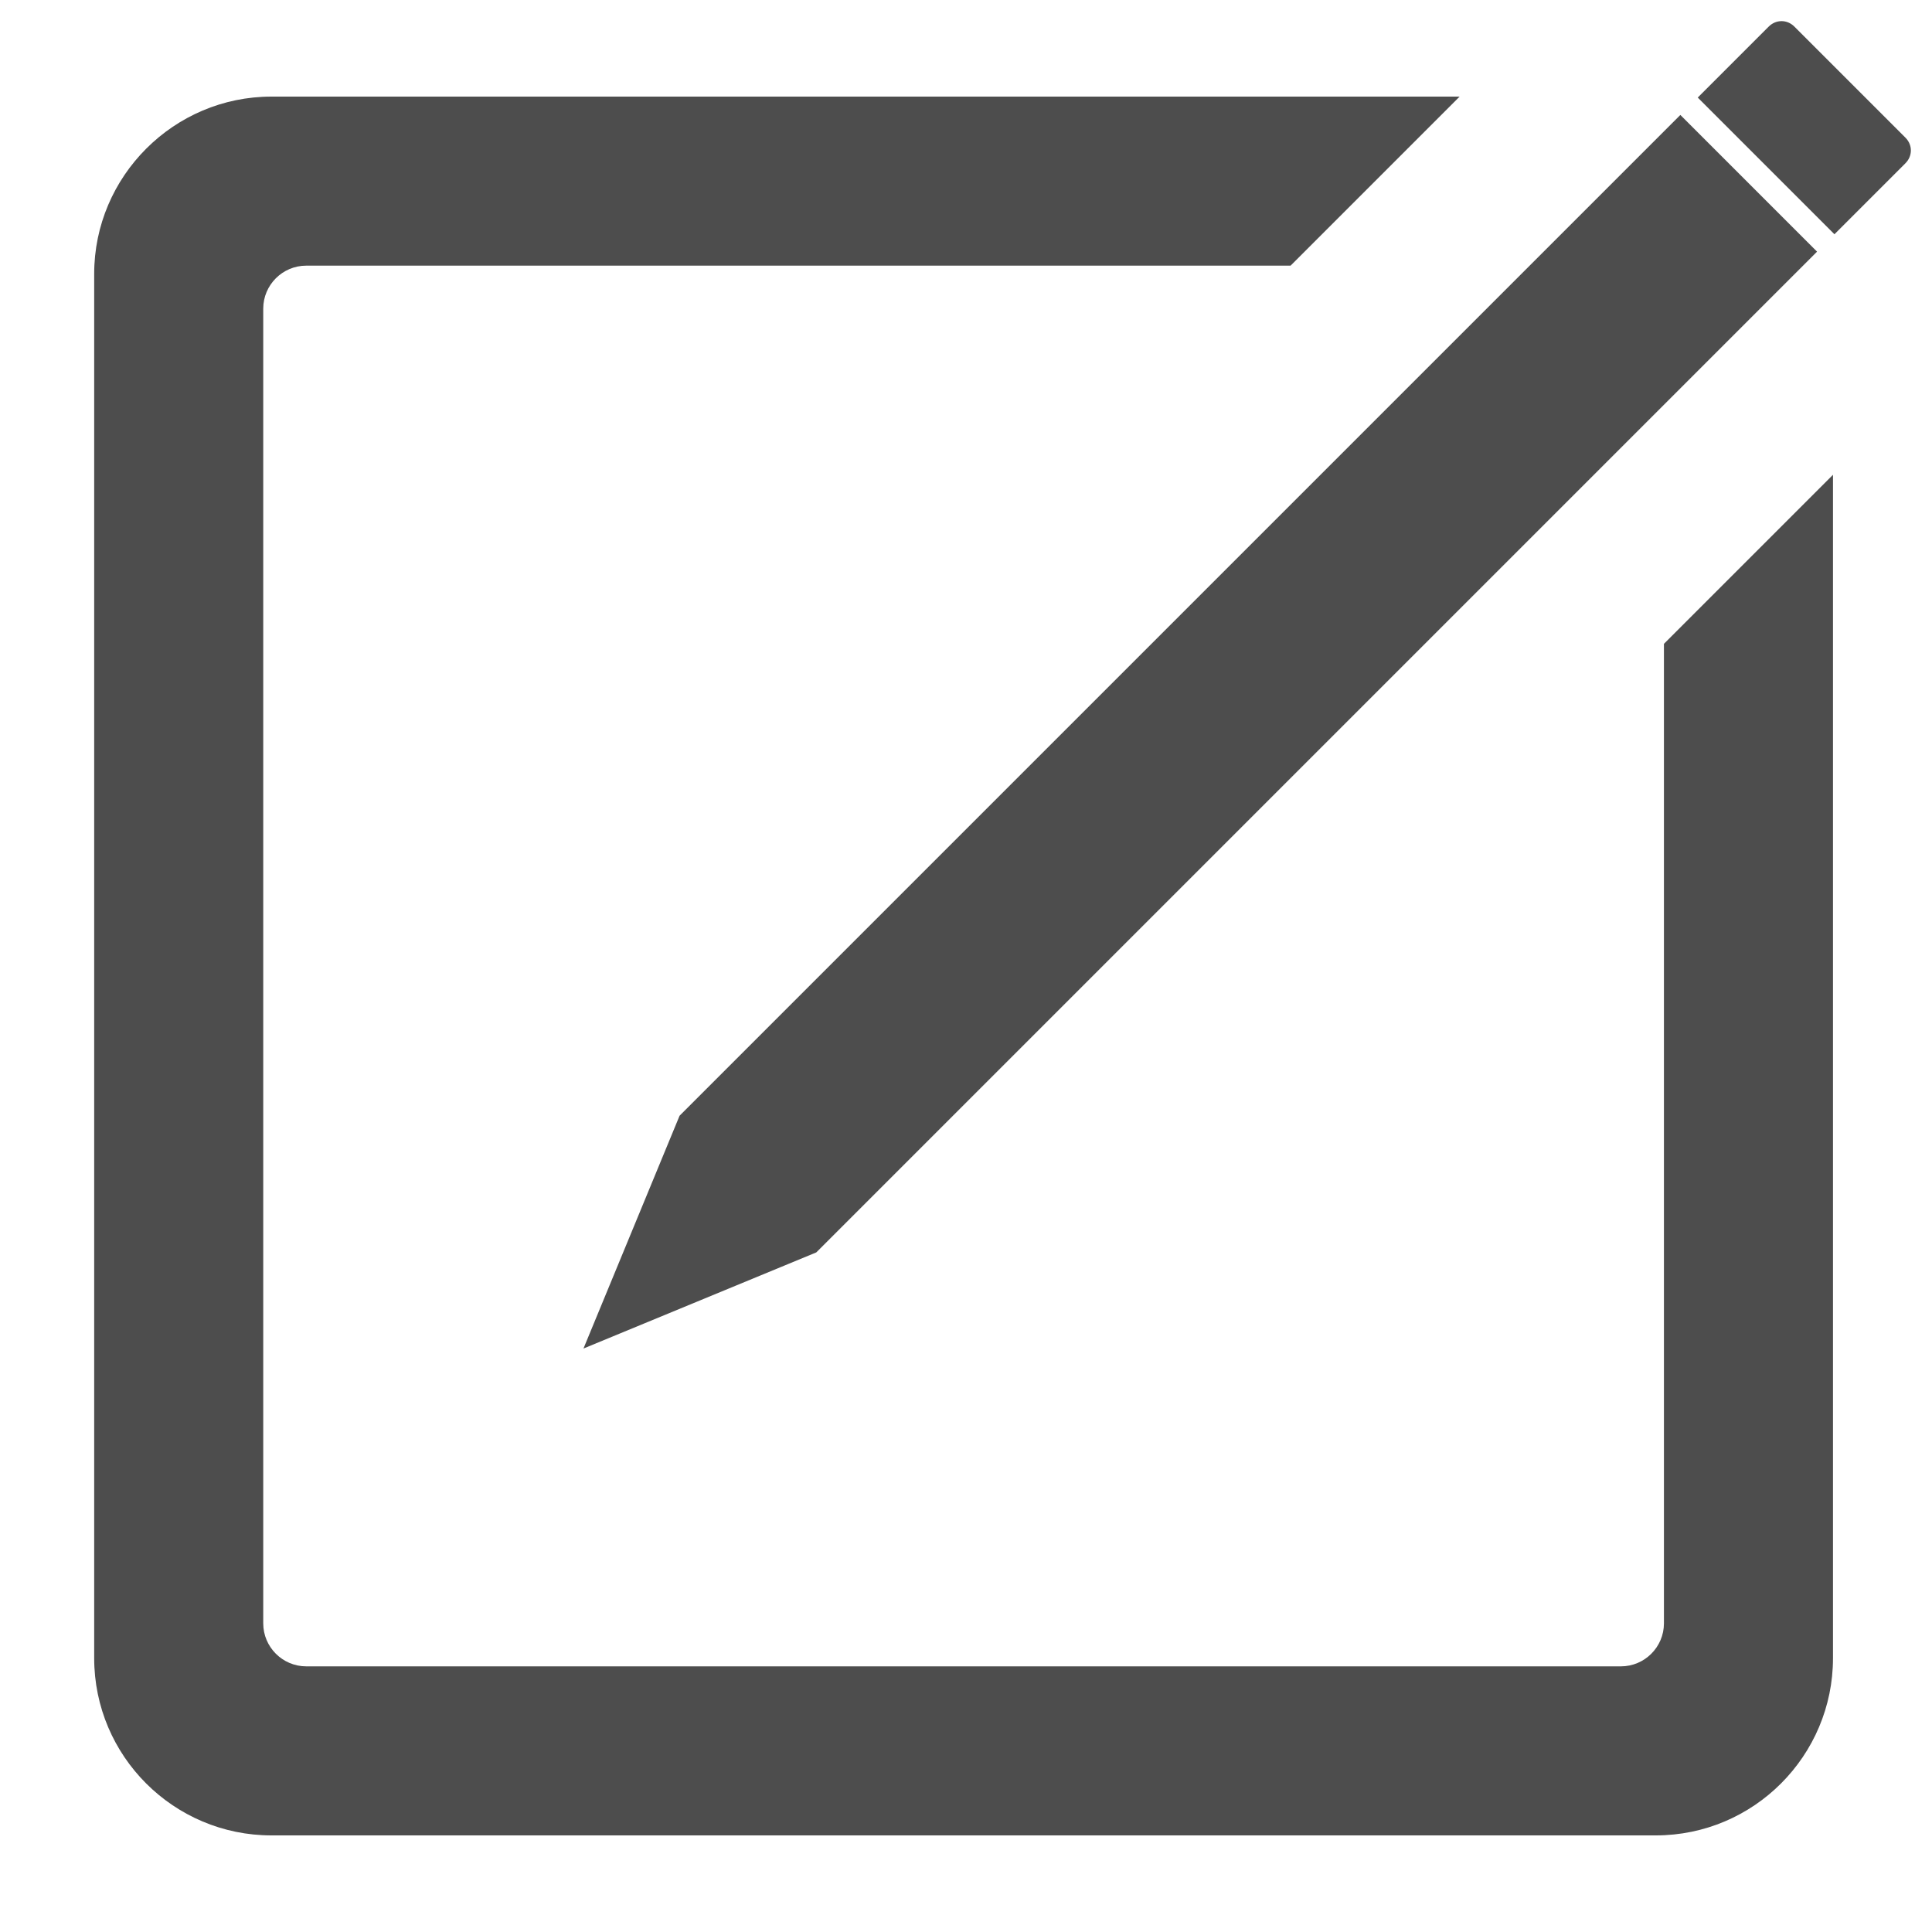 <?xml version="1.0" encoding="utf-8"?>
<!-- Generator: Adobe Illustrator 23.0.0, SVG Export Plug-In . SVG Version: 6.00 Build 0)  -->
<svg version="1.1" id="Layer_1" xmlns="http://www.w3.org/2000/svg" xmlns:xlink="http://www.w3.org/1999/xlink" x="0px" y="0px"
	 viewBox="0 0 400 400" style="enable-background:new 0 0 400 400;" xml:space="preserve">
<style type="text/css">
	.st0{fill:#4D4D4D;}
</style>
<path class="st0" d="M394.5,33.8c1.5-1.5,1.5-3.8,0-5.3l-23-23c-1.5-1.5-3.8-1.5-5.3,0L354,17.7l-2.5,2.5l28.3,28.3l2.5-2.5
	L394.5,33.8z"/>
<path class="st0" d="M344.5,133.3v202.8c0,4.9-4,8.9-8.9,8.9H63.4c-4.9,0-8.9-4-8.9-8.9V63.9c0-4.9,4-8.9,8.9-8.9h203.8l35-35h-246
	C36,20,19.5,36.5,19.5,56.7v286.6c0,20.3,16.5,36.7,36.7,36.7h286.6c20.3,0,36.7-16.5,36.7-36.7v-245L344.5,133.3z"/>
<polygon class="st0" points="347.9,23.8 140.7,231 120.8,279.2 169,259.3 376.2,52.1 "/>
</svg>
